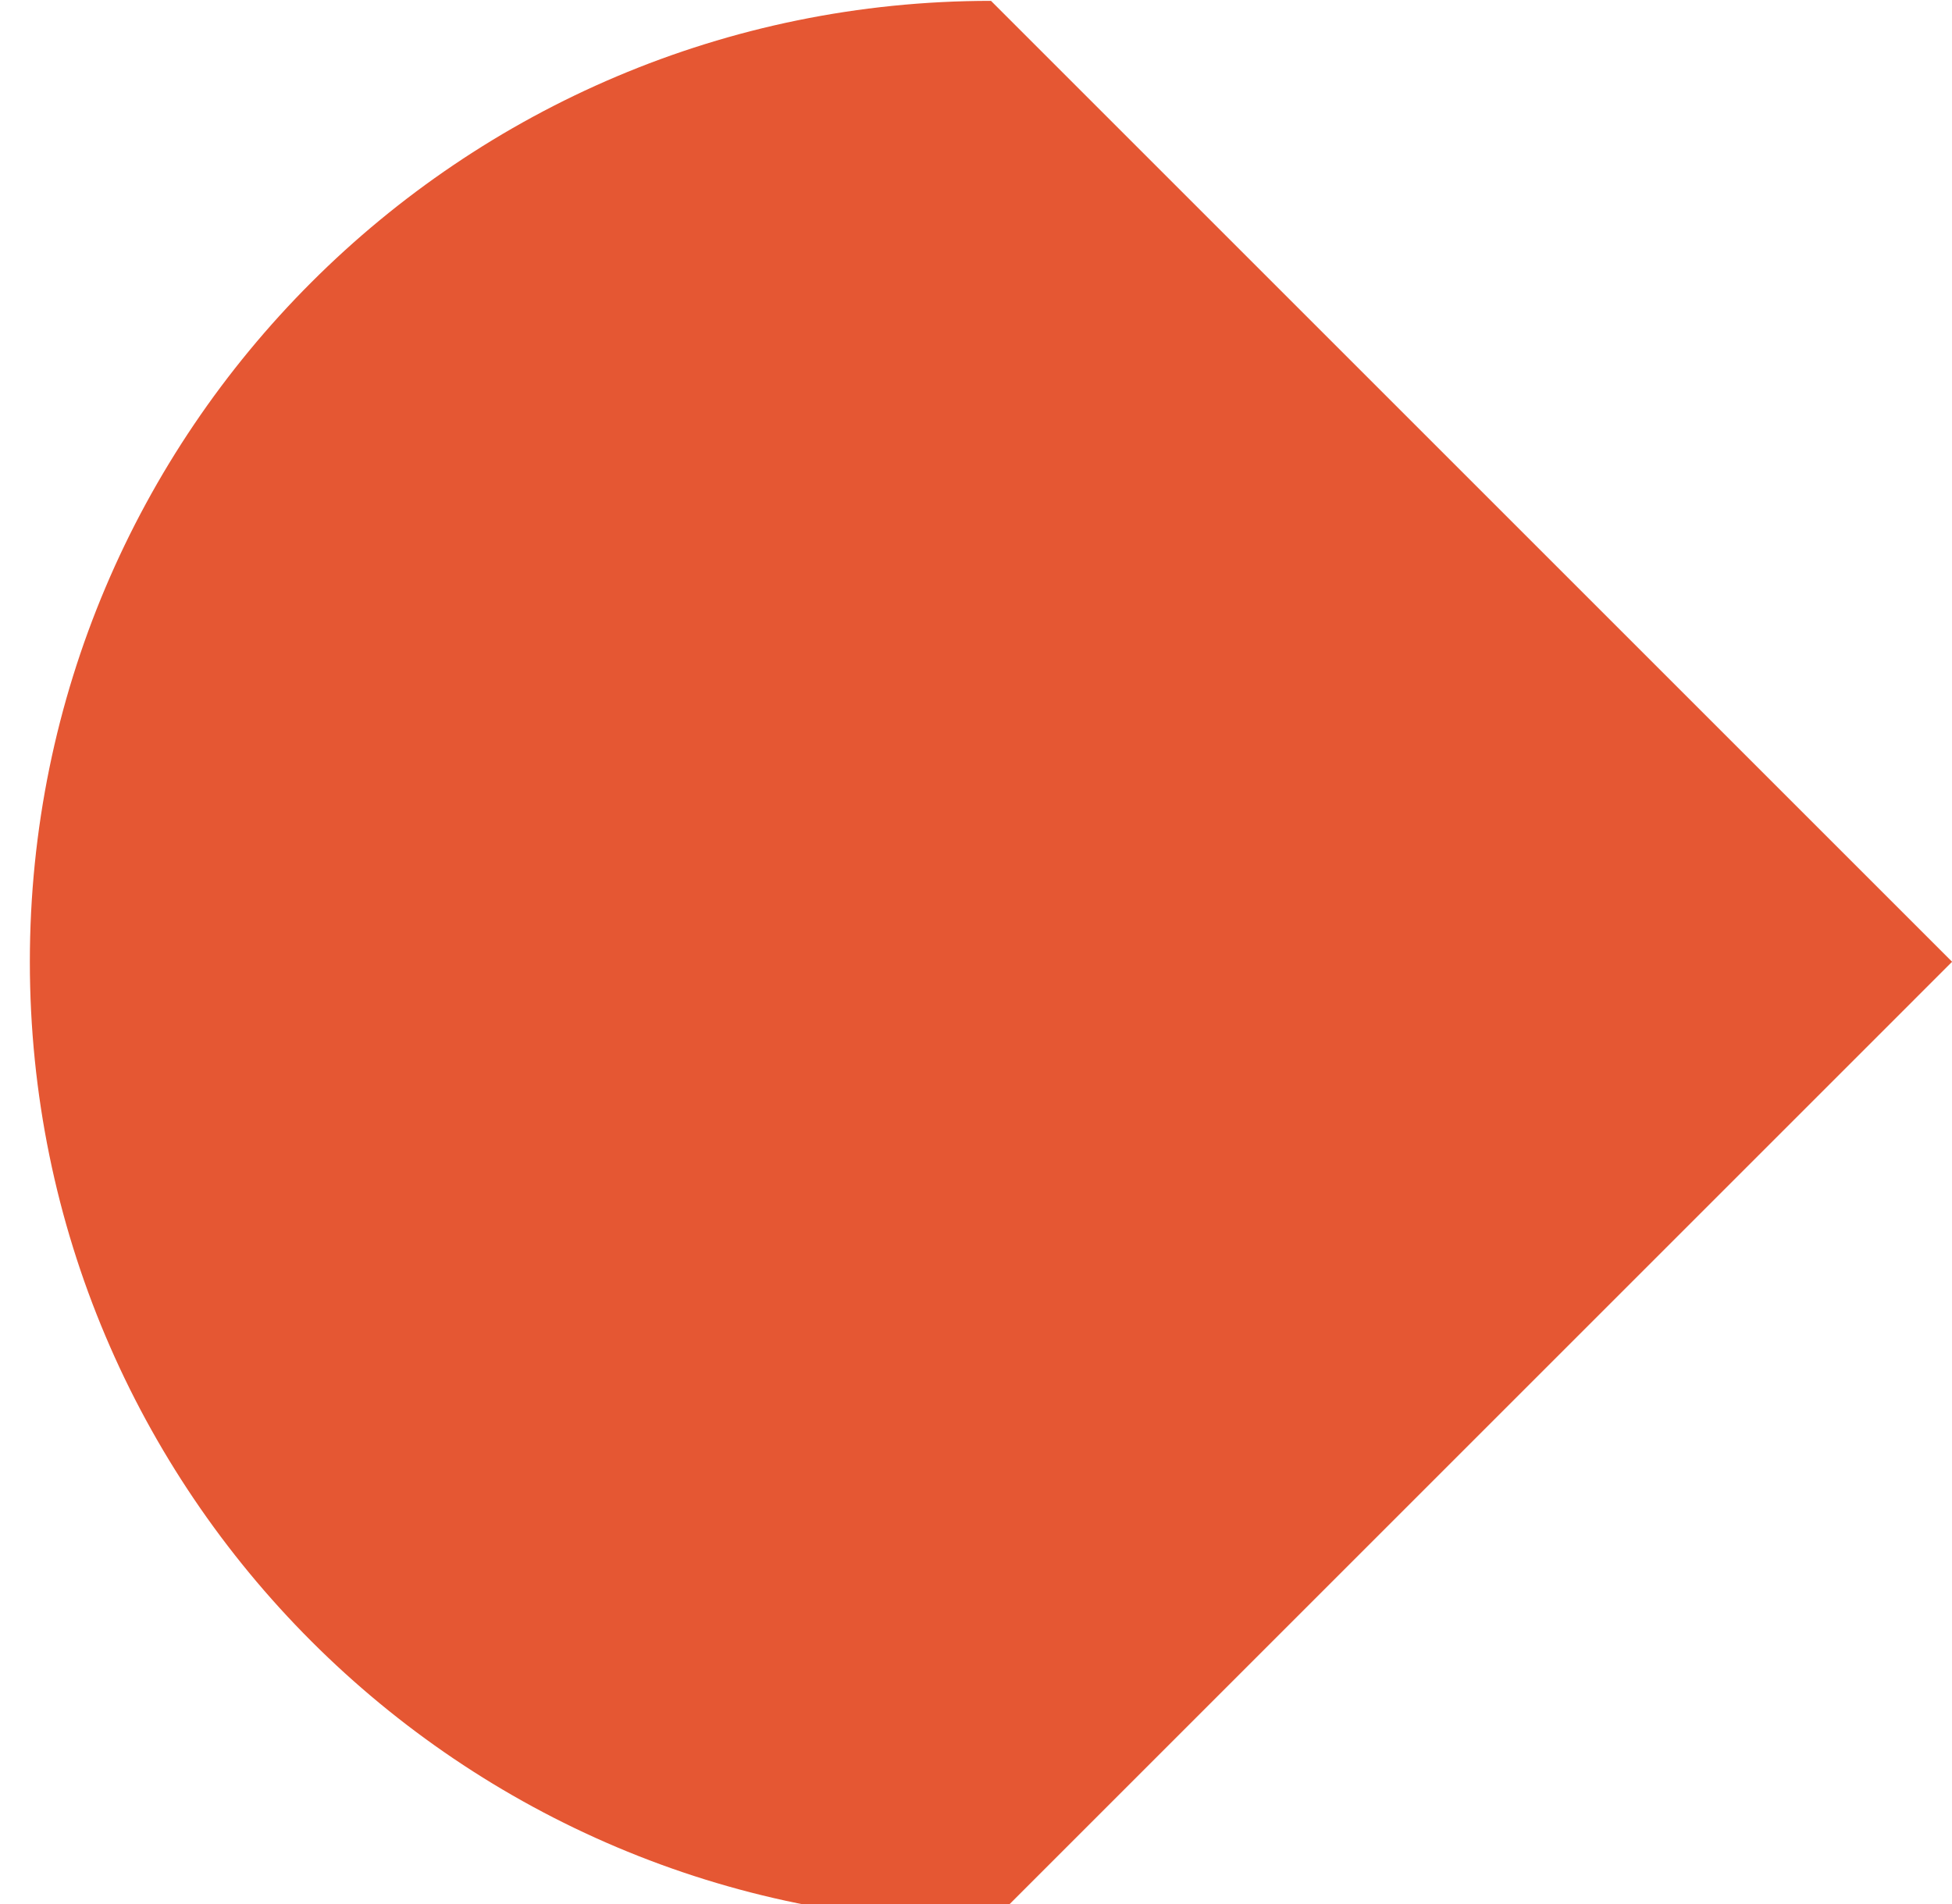 <svg width="41" height="40" viewBox="0 0 41 40" fill="none" xmlns="http://www.w3.org/2000/svg">
<path d="M0.627 20.205C0.627 31.355 9.666 40.393 20.815 40.393L41.002 20.205L20.815 0.018C9.666 0.018 0.627 9.056 0.627 20.205Z" fill="#E55733"/>
</svg>
